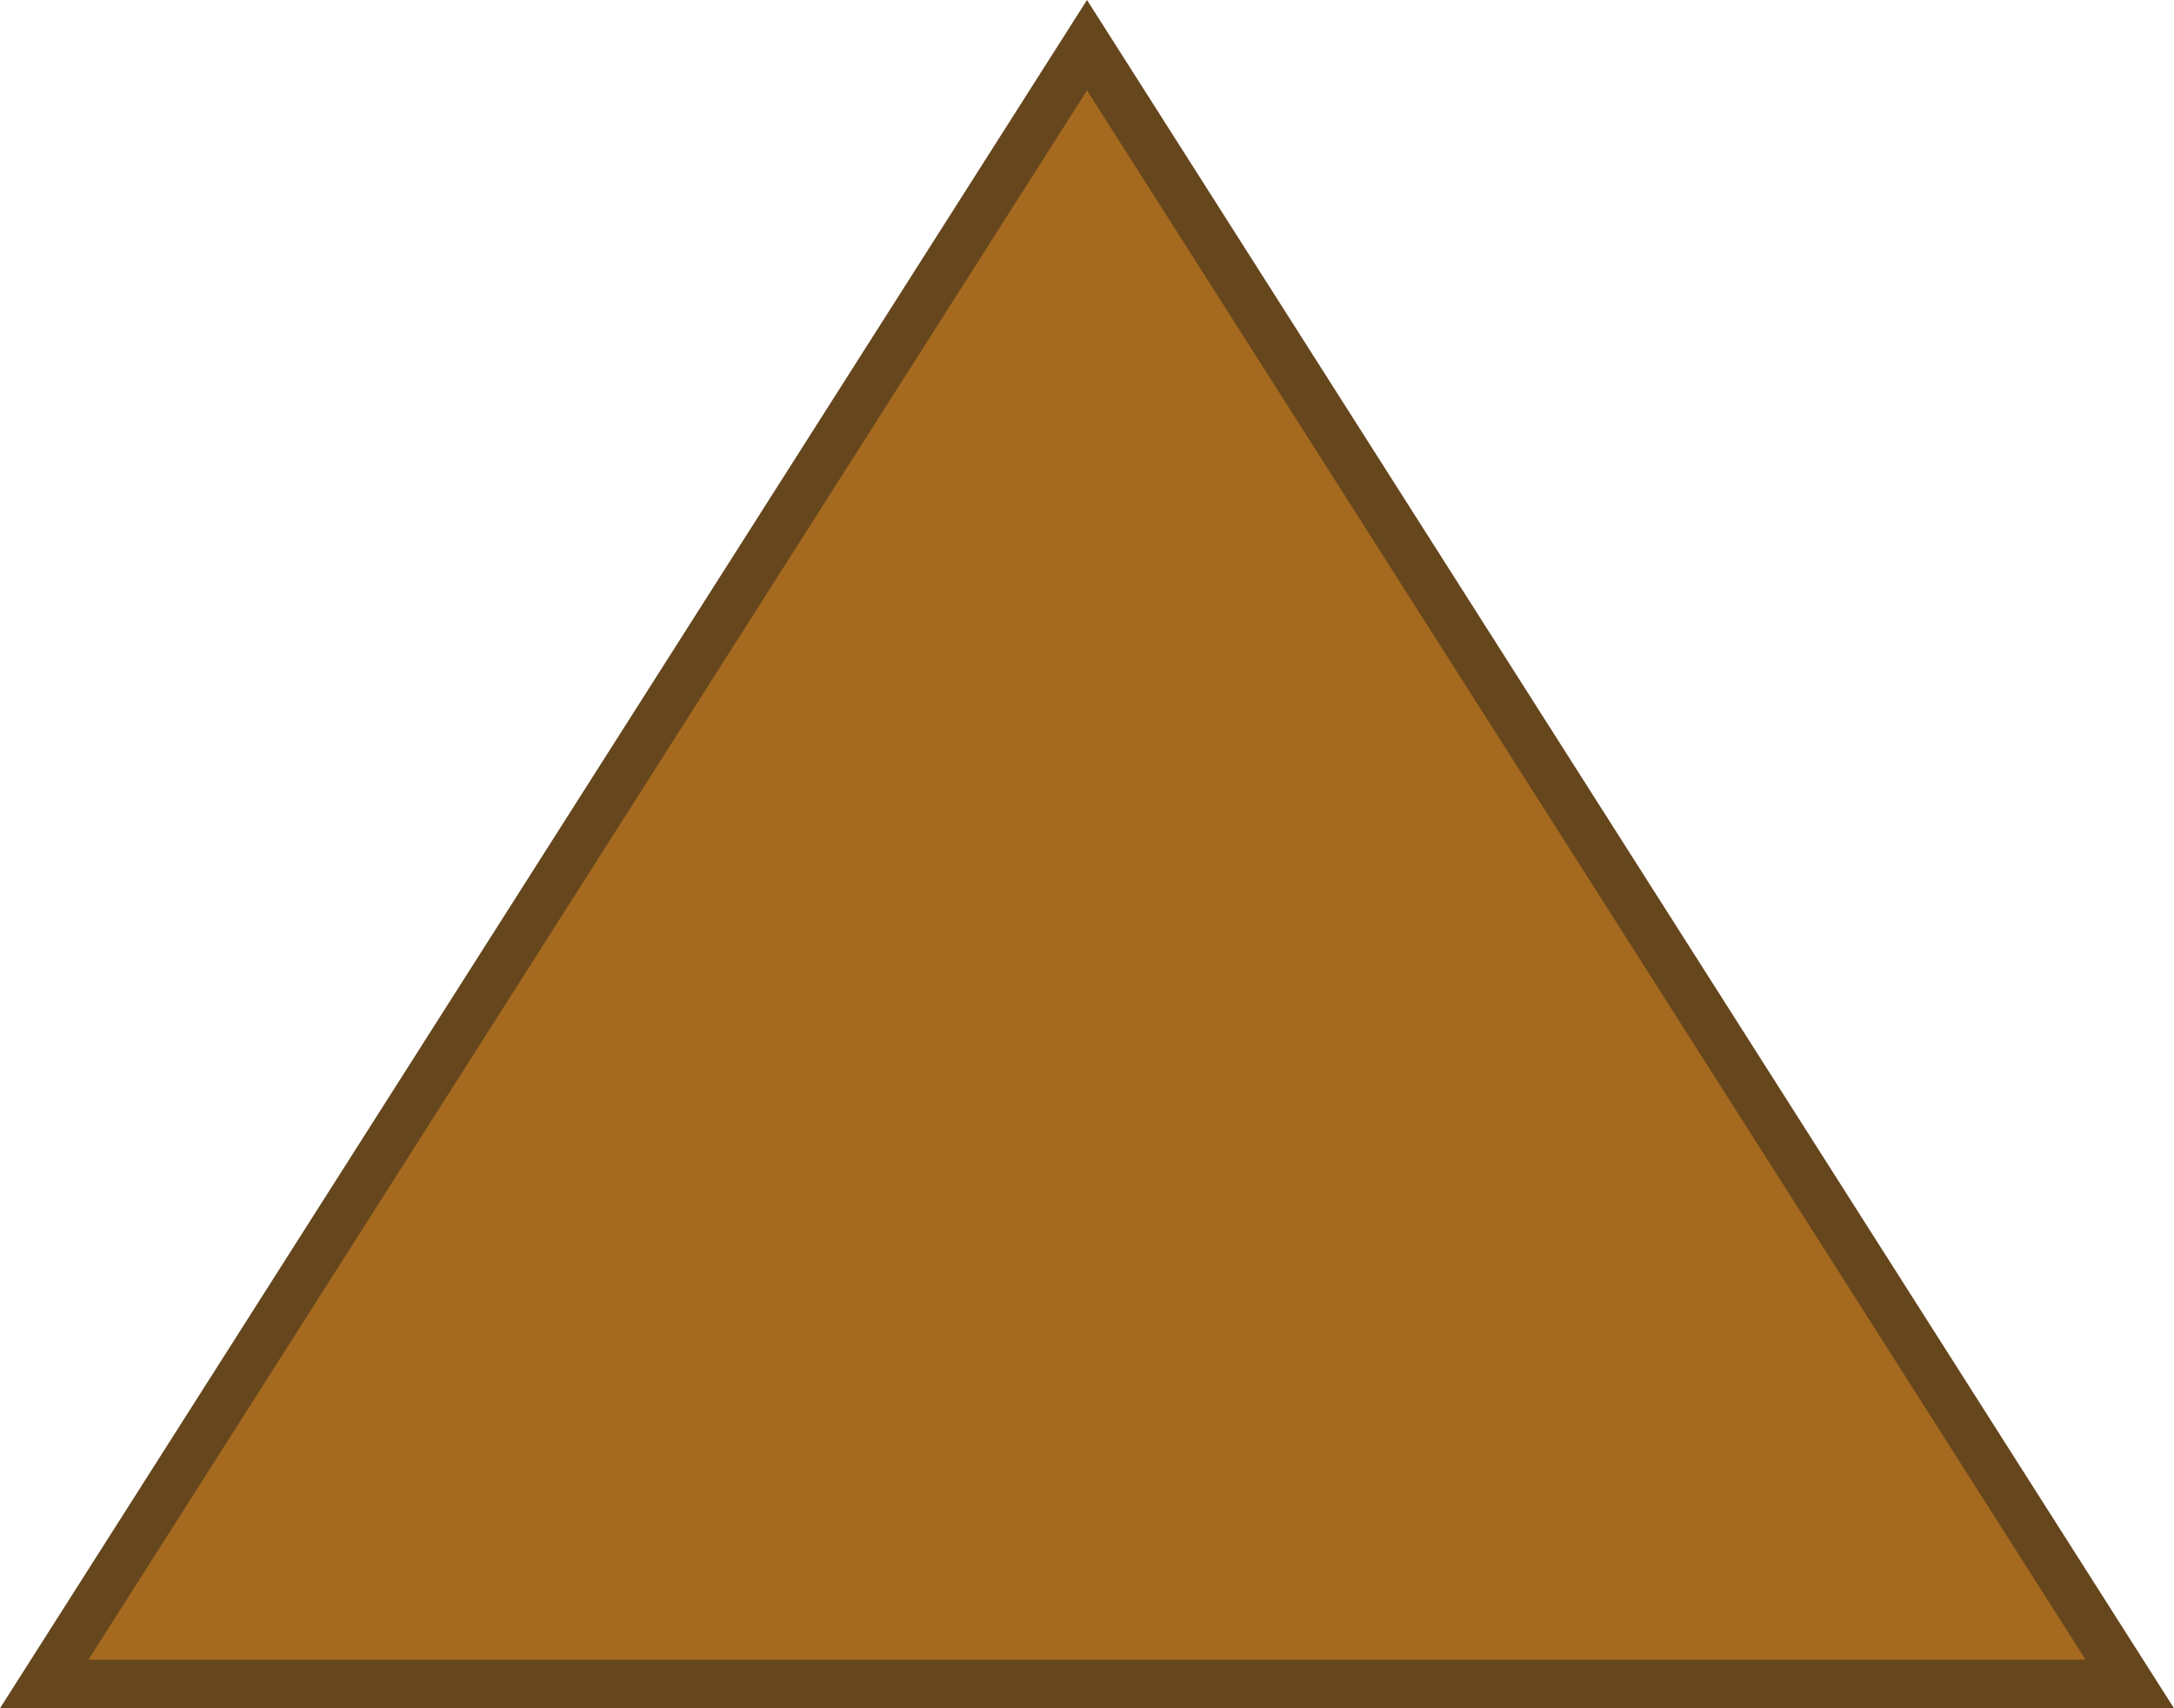 <svg xmlns="http://www.w3.org/2000/svg" width="224" height="176" viewBox="0 0 224 176">
  <defs>
    <style>
      .cls-1 {
        fill: #a56a1f;
      }

      .cls-2, .cls-3 {
        stroke: none;
      }

      .cls-3 {
        fill: #66461d;
      }
    </style>
  </defs>
  <g id="Triangle" class="cls-1">
    <path class="cls-2" d="M 219.446 173.5 L 4.554 173.5 L 112 4.657 L 219.446 173.5 Z"/>
    <path class="cls-3" d="M 112 9.313 L 9.108 171 L 214.892 171 L 112 9.313 M 112 0 L 224 176 L 0 176 L 112 0 Z"/>
  </g>
</svg>
